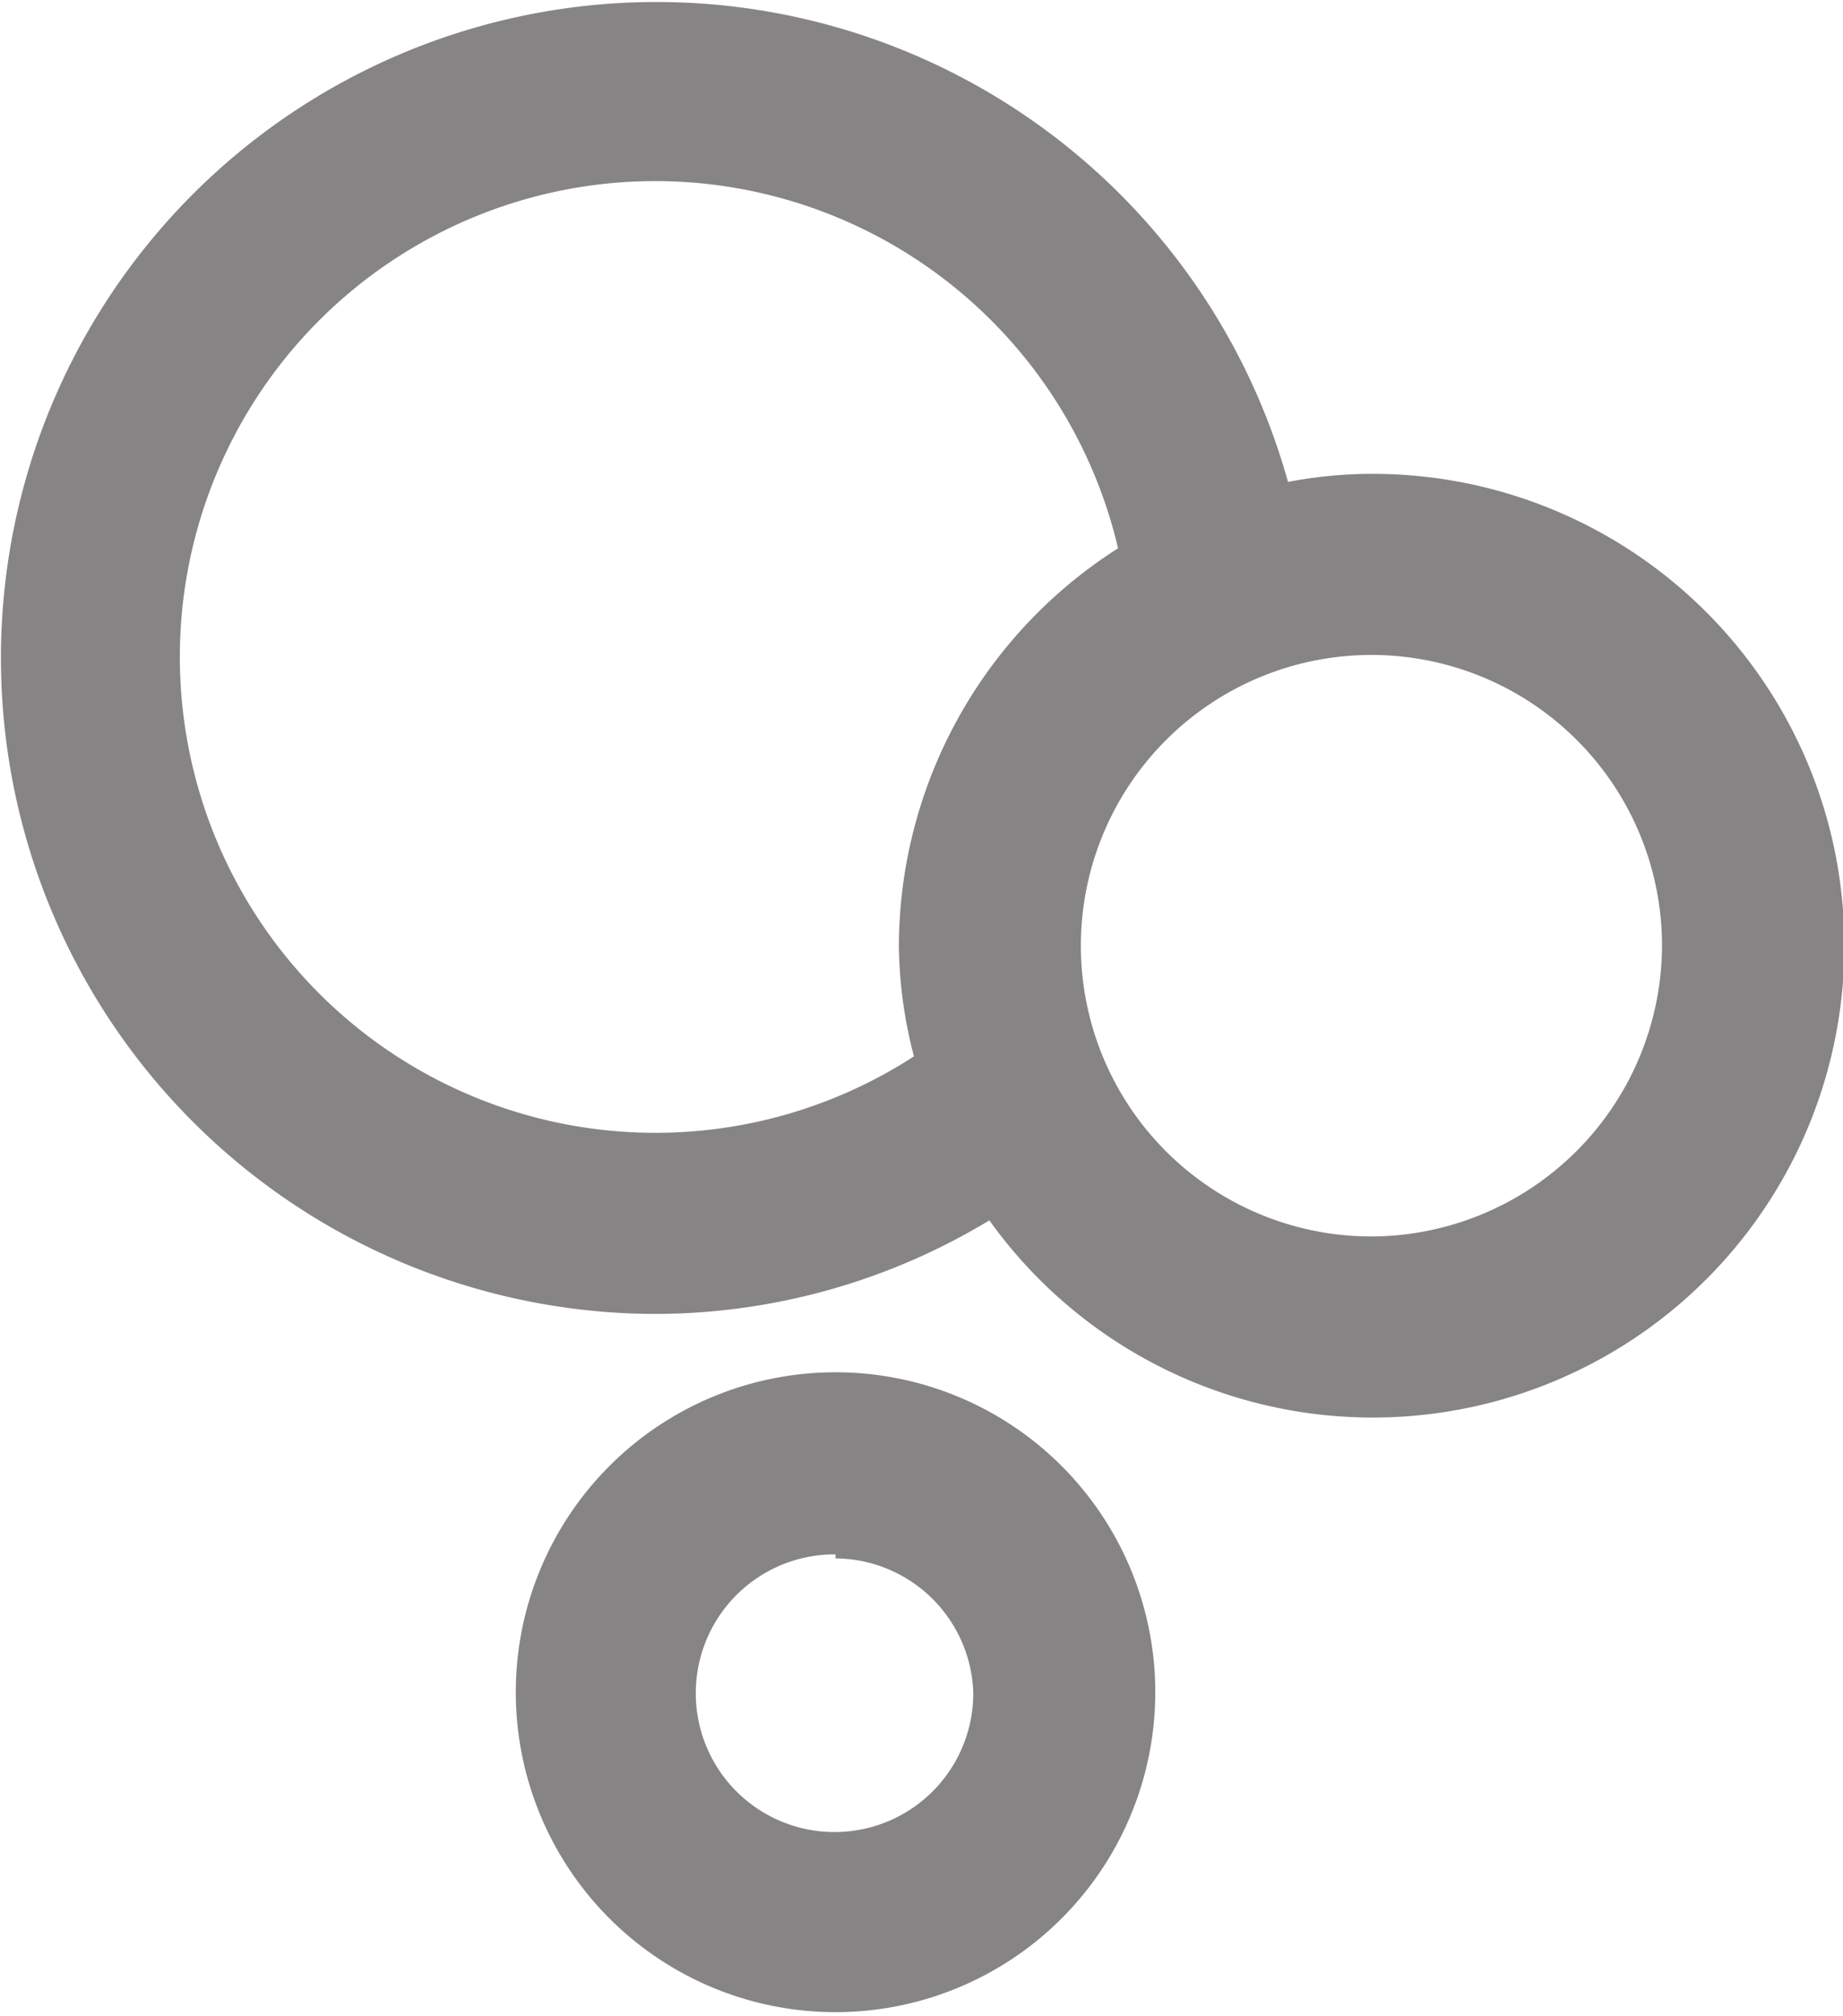 <svg xmlns="http://www.w3.org/2000/svg" viewBox="0 0 18.33 20.04"><defs><style>.cls-1{fill:#868484;}</style></defs><g id="Layer_2" data-name="Layer 2"><g id="Layer_2-2" data-name="Layer 2"><path class="cls-1" d="M13.63,4.71a4.47,4.47,0,0,0-.82.08,6.52,6.52,0,1,0-6.28,8.27,6.44,6.44,0,0,0,3.31-.93,4.69,4.69,0,1,0,3.79-7.42ZM8.94,9.4a4.49,4.49,0,0,0,.15,1.1A4.73,4.73,0,1,1,6.53,1.8a4.73,4.73,0,0,1,4.59,3.65A4.7,4.7,0,0,0,8.94,9.4Zm4.69,2.89a2.89,2.89,0,1,1,2.9-2.89A2.9,2.9,0,0,1,13.63,12.29Z"/><path class="cls-1" d="M8.31,20a3.18,3.18,0,1,1,3.18-3.18A3.18,3.18,0,0,1,8.31,20Zm0-4.55a1.38,1.38,0,1,0,1.37,1.37A1.38,1.38,0,0,0,8.31,15.49Z"/></g></g></svg>